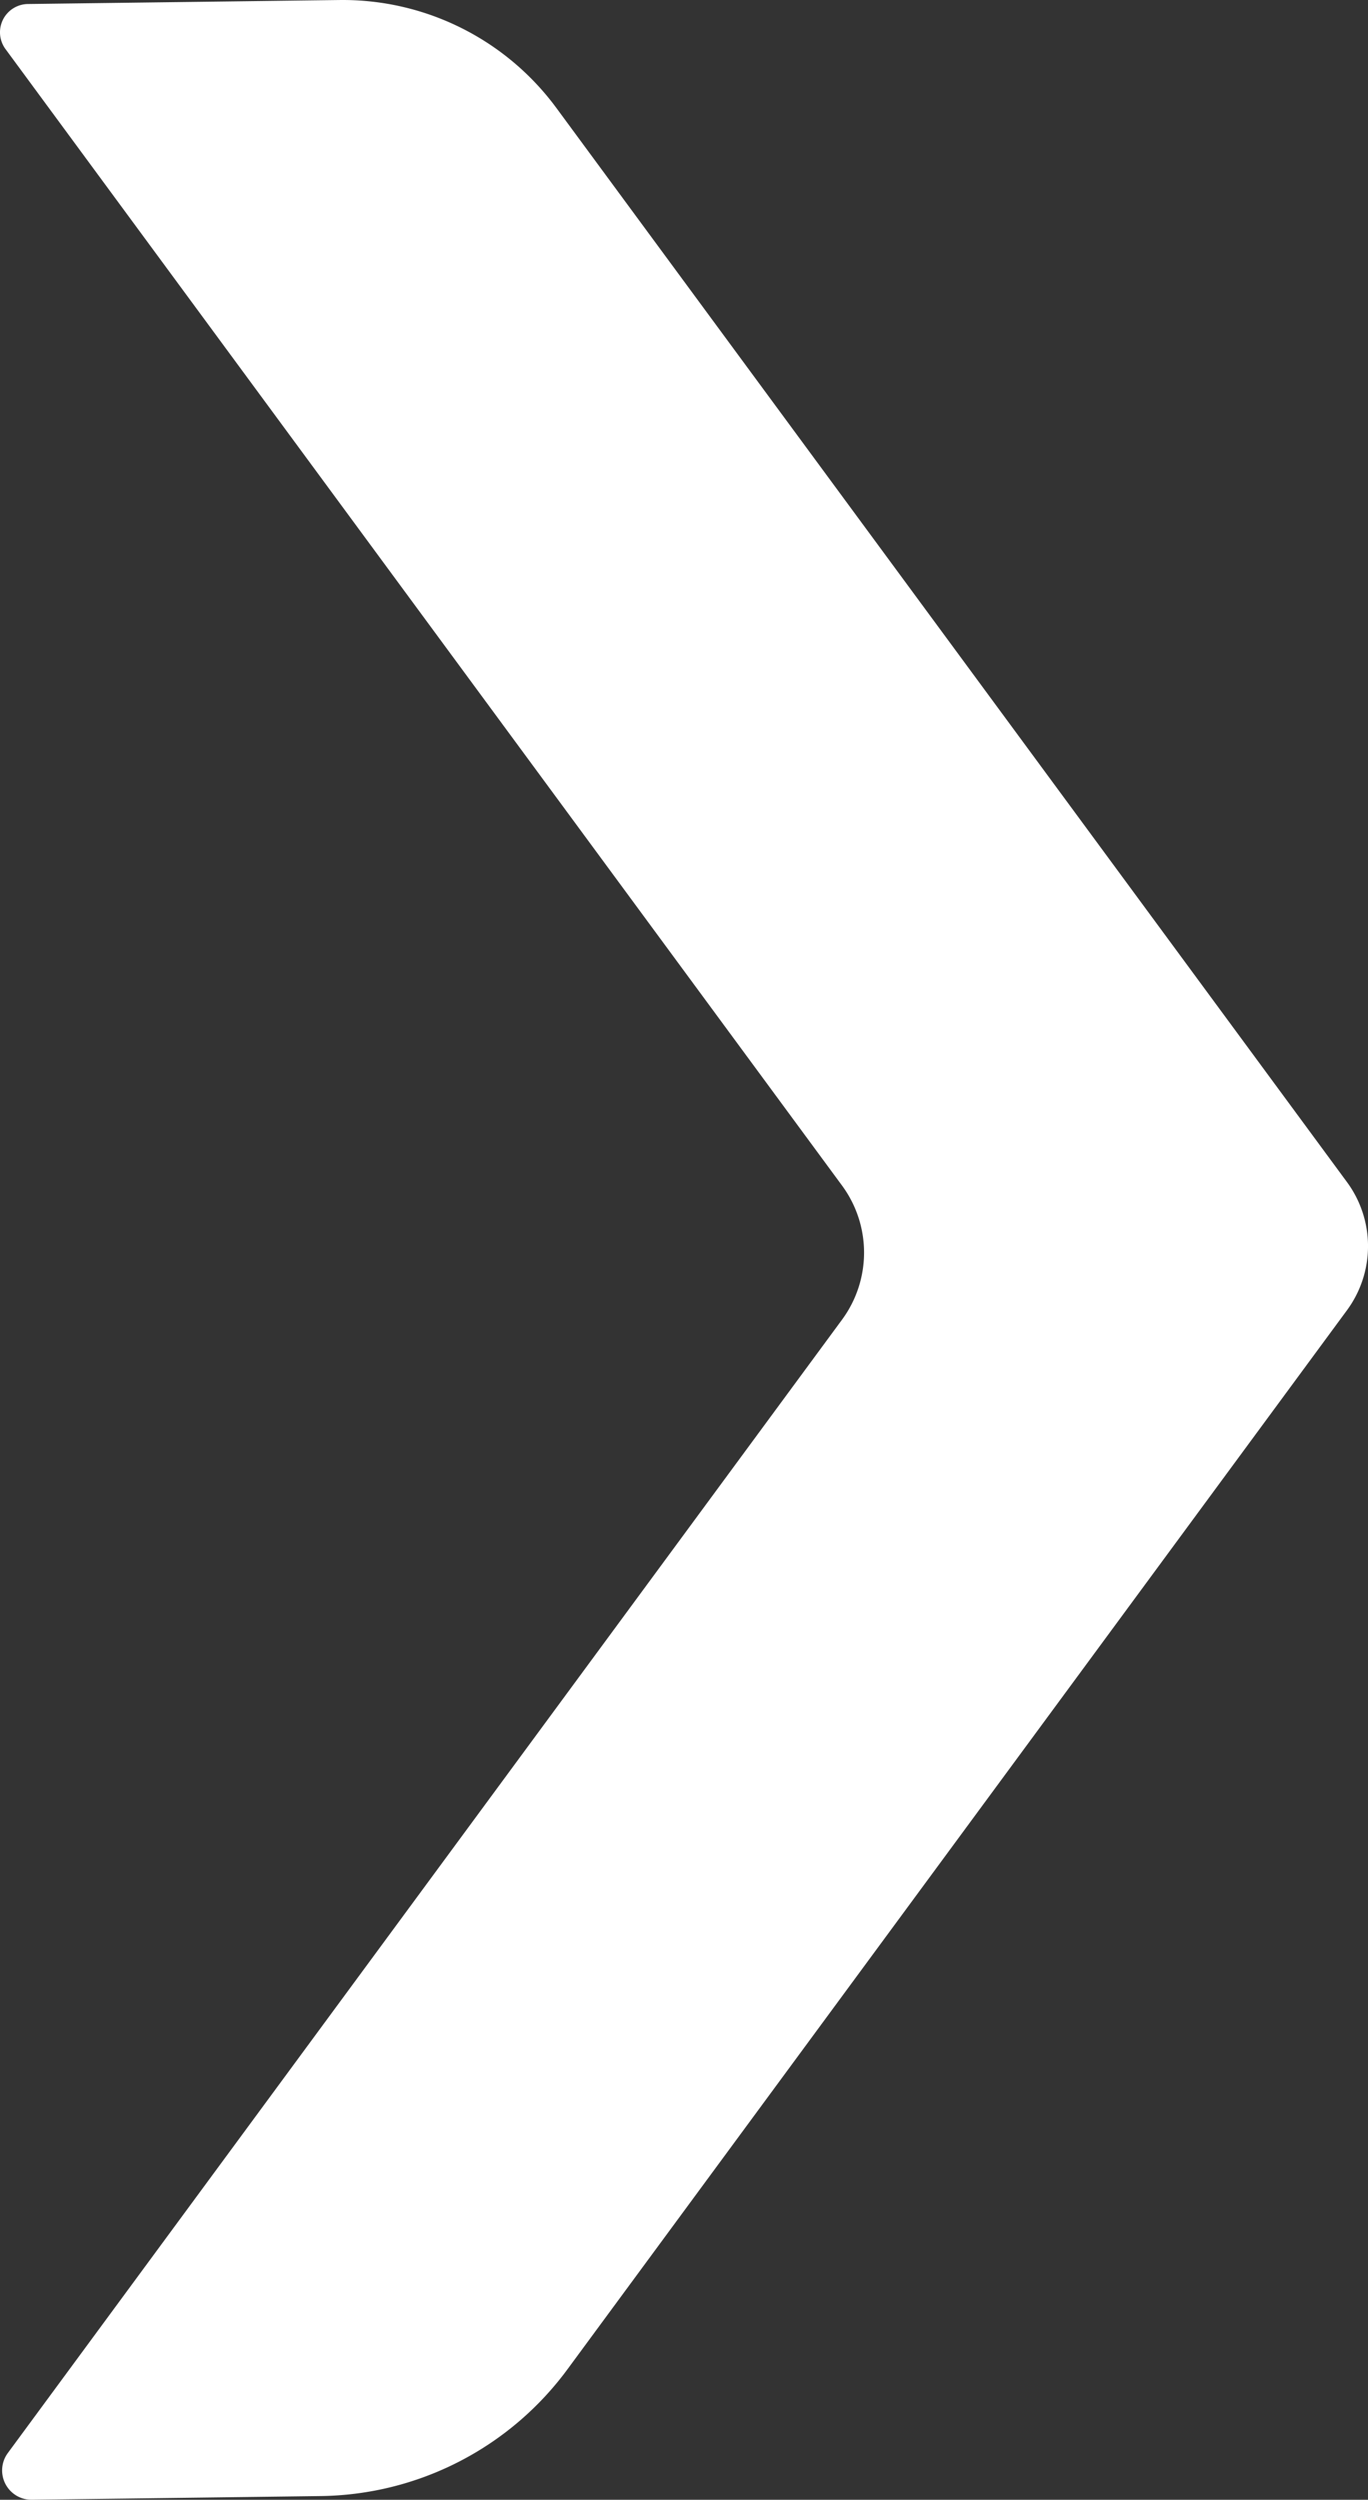 <?xml version="1.0" encoding="UTF-8" standalone="no"?>
<!-- Created with Inkscape (http://www.inkscape.org/) -->

<svg
   width="65.785"
   height="120.191"
   viewBox="0 0 65.785 120.191"
   version="1.1"
   id="svg1"
   sodipodi:docname="Unnamed document 1"
   xmlns:inkscape="http://www.inkscape.org/namespaces/inkscape"
   xmlns:sodipodi="http://sodipodi.sourceforge.net/DTD/sodipodi-0.dtd"
   xmlns="http://www.w3.org/2000/svg"
   xmlns:svg="http://www.w3.org/2000/svg">
  <rect x="0" y="0" width="65.785" height="120.191" fill="#333333" stroke="none"/>
  <sodipodi:namedview
     id="namedview1"
     pagecolor="#ffffff"
     bordercolor="#000000"
     borderopacity="0.25"
     inkscape:showpageshadow="2"
     inkscape:pageopacity="0.0"
     inkscape:pagecheckerboard="0"
     inkscape:deskcolor="#d1d1d1"
     inkscape:document-units="px"
     showguides="false"
     inkscape:zoom="6.4523494"
     inkscape:cx="47.812042"
     inkscape:cy="65.325043"
     inkscape:window-width="2560"
     inkscape:window-height="1334"
     inkscape:window-x="-11"
     inkscape:window-y="-11"
     inkscape:window-maximized="1"
     inkscape:current-layer="svg1">
    <inkscape:page
       x="0"
       y="0"
       width="65.785"
       height="120.191"
       id="page2"
       margin="0"
       bleed="0" />
  </sodipodi:namedview>
  <defs
     id="defs1">
    <inkscape:path-effect
       effect="fillet_chamfer"
       id="path-effect5"
       is_visible="true"
       lpeversion="1"
       nodesatellites_param="F,0,0,1,0,2.648,0,1 @ F,0,0,1,0,4.002,0,1 @ F,0,0,1,0,2.836,0,1 @ F,0,0,1,0,7.45,0,1 @ F,0,0,1,0,3.826,0,1 @ F,0,0,1,0,6.556,0,1"
       radius="0"
       unit="px"
       method="auto"
       mode="F"
       chamfer_steps="1"
       flexible="false"
       use_knot_distance="true"
       apply_no_radius="true"
       apply_with_radius="true"
       only_selected="false"
       hide_knots="false" />
  </defs>
  <path
     d="M 24.839,2.443 65.067,57.087 a 5.437,5.437 90 0 1 0,6.446 L 24.951,118.026 a 1.411,1.411 62.812 0 0 1.155,2.248 l 13.891,-0.178 A 14.974,14.974 152.812 0 0 51.863,114 L 89.348,63.081 a 5.197,5.197 90 0 0 0,-6.162 L 51.333,5.279 A 12.763,12.763 26.453 0 0 40.891,0.084 L 25.917,0.276 A 1.36,1.36 116.453 0 0 24.839,2.443 Z"
     style="fill:#ffffff;stroke-width:7.559;stroke-linejoin:bevel"
     id="path3"
     sodipodi:nodetypes="ccccccc"
     inkscape:path-effect="#path-effect5"
     inkscape:original-d="M 23.269357,0.30996462 67.439315,60.309965 23.269357,120.30996 47.446273,120 91.616227,60 47.446273,0 Z"
     transform="translate(-24.574,-0.083)" />
</svg>
